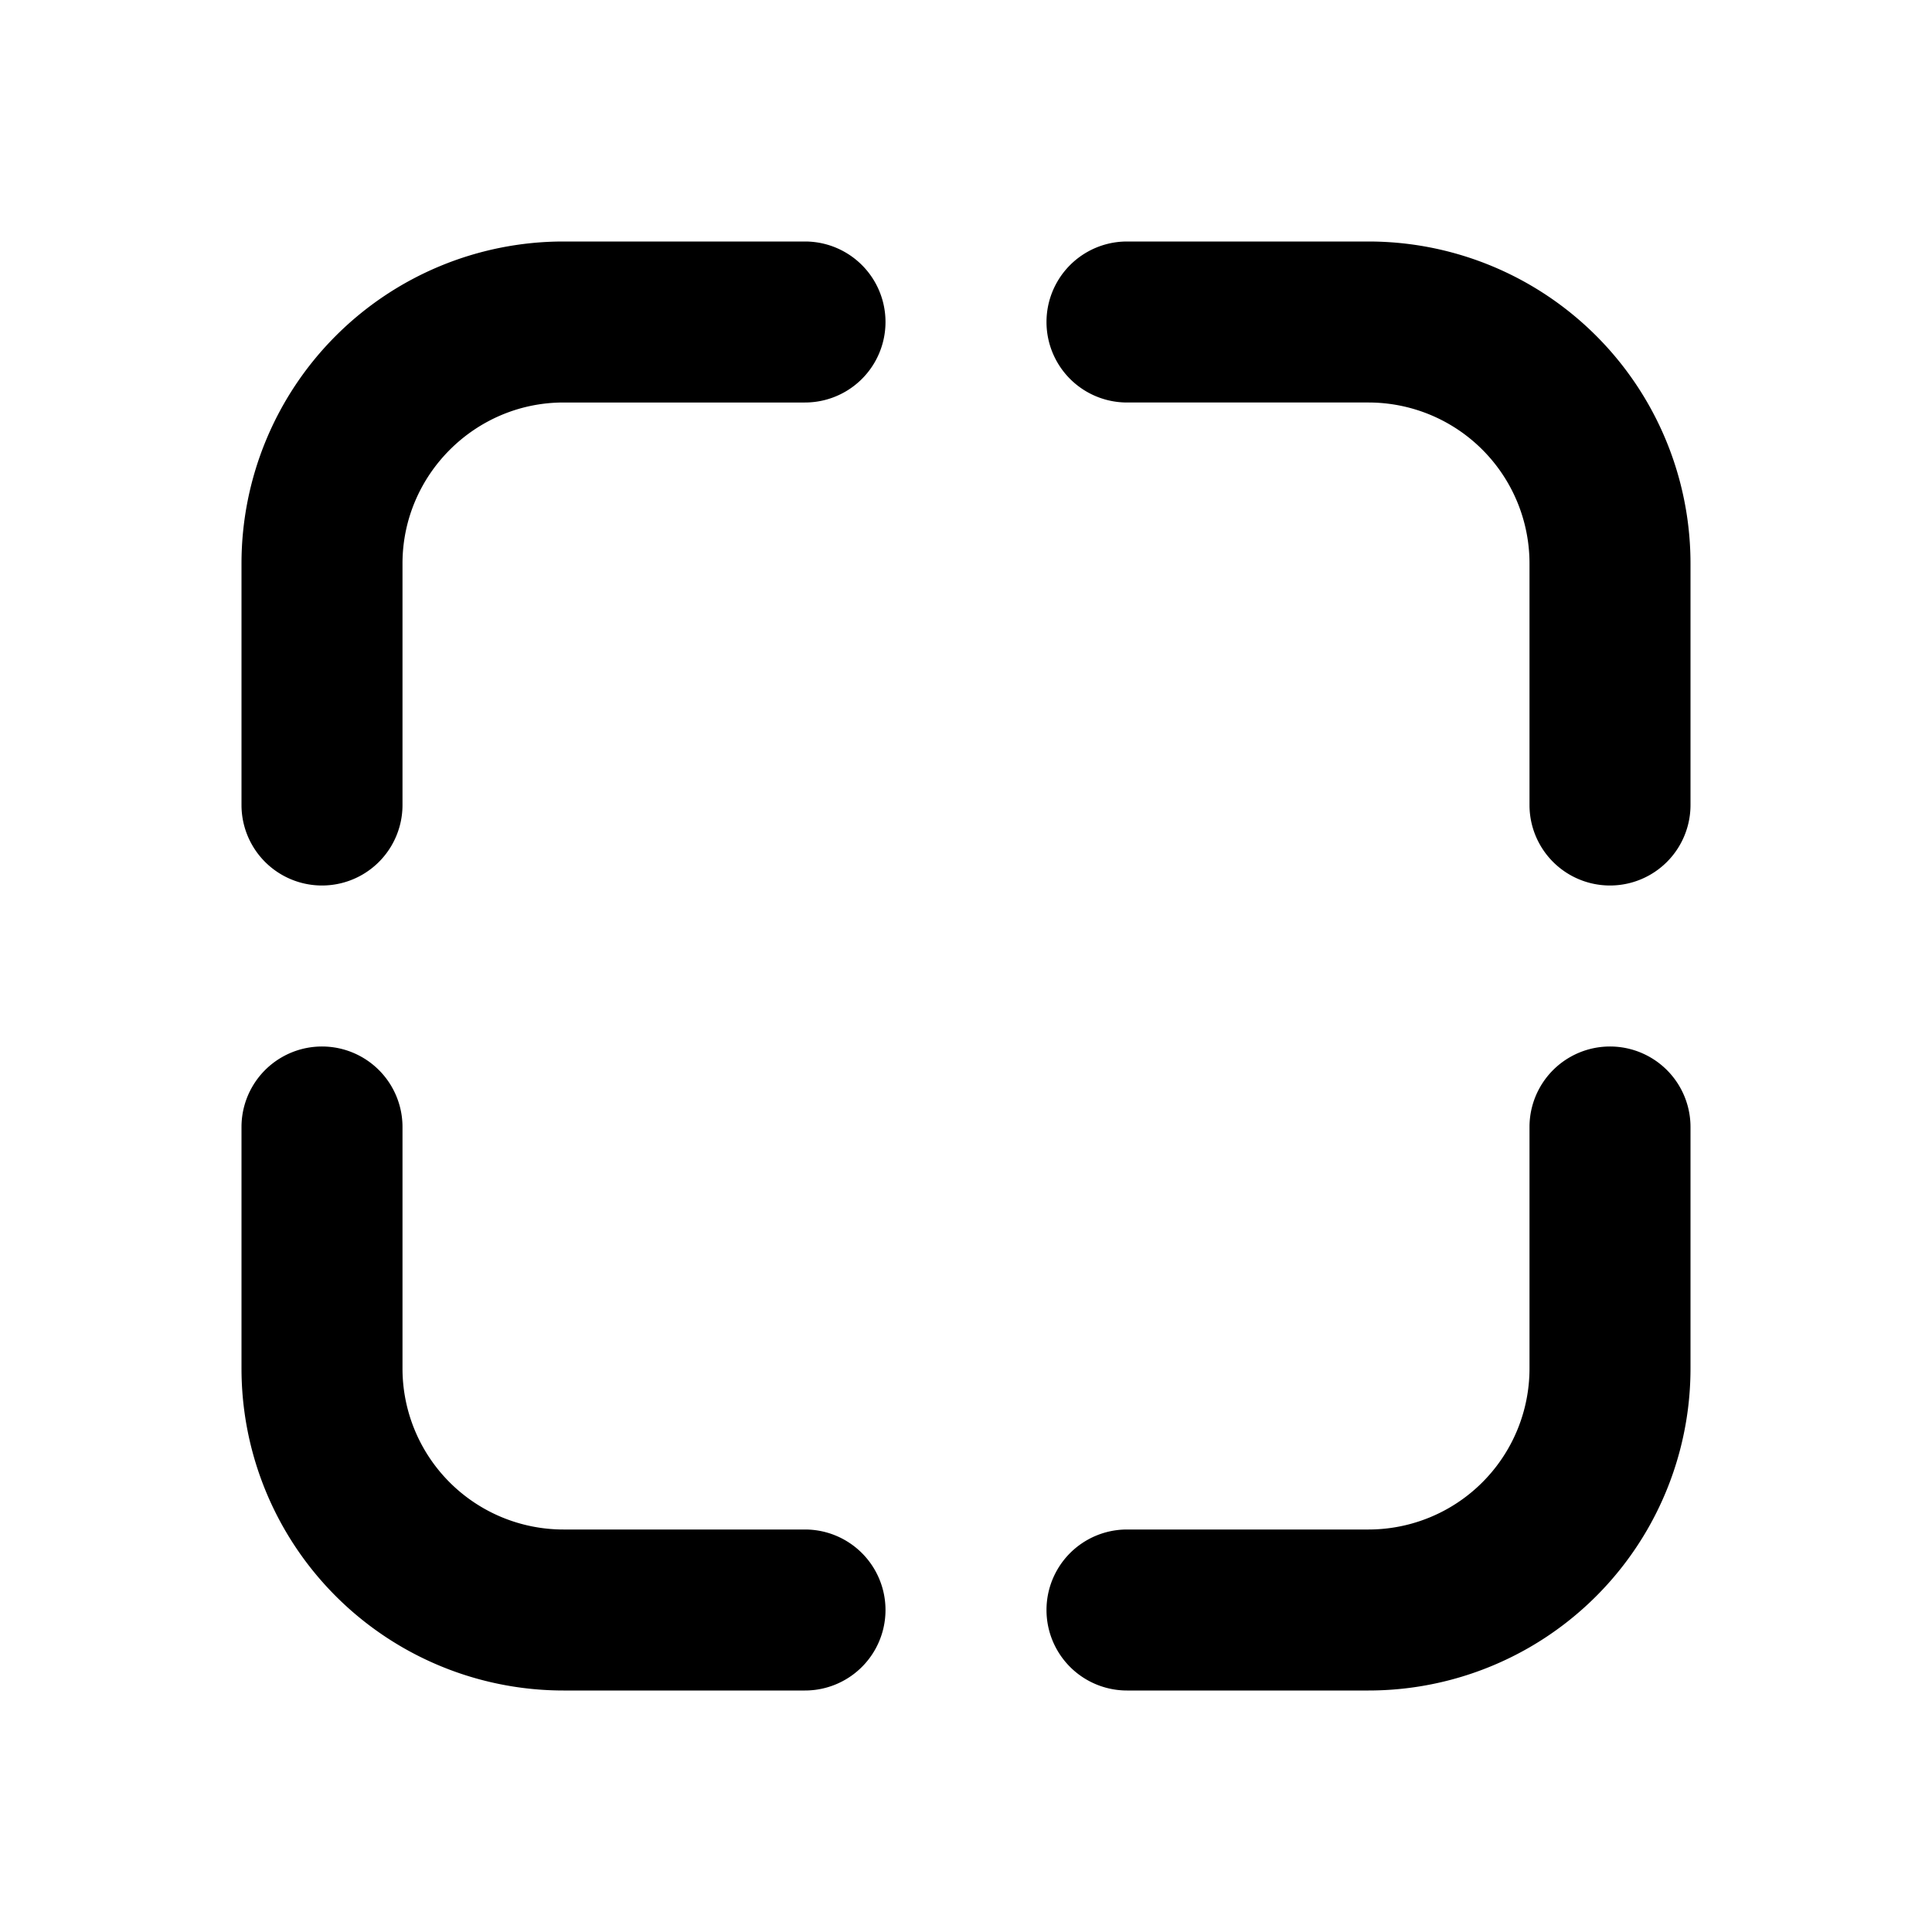 <svg xmlns="http://www.w3.org/2000/svg" viewBox="0 0 24 24" fill="currentColor"><path d="M5 7c0-1.1.9-2 2-2h3a1 1 0 1 0 0-2H7a4 4 0 0 0-4 4v3a1 1 0 1 0 2 0V7Zm2 12a2 2 0 0 1-2-2v-3a1 1 0 1 0-2 0v3a4 4 0 0 0 4 4h3a1 1 0 1 0 0-2H7Zm10 0a2 2 0 0 0 2-2v-3a1 1 0 1 1 2 0v3a4 4 0 0 1-4 4h-3a1 1 0 1 1 0-2h3Zm0-14a2 2 0 0 1 2 2v3a1 1 0 1 0 2 0V7a4 4 0 0 0-4-4h-3a1 1 0 1 0 0 2h3Z"/></svg>